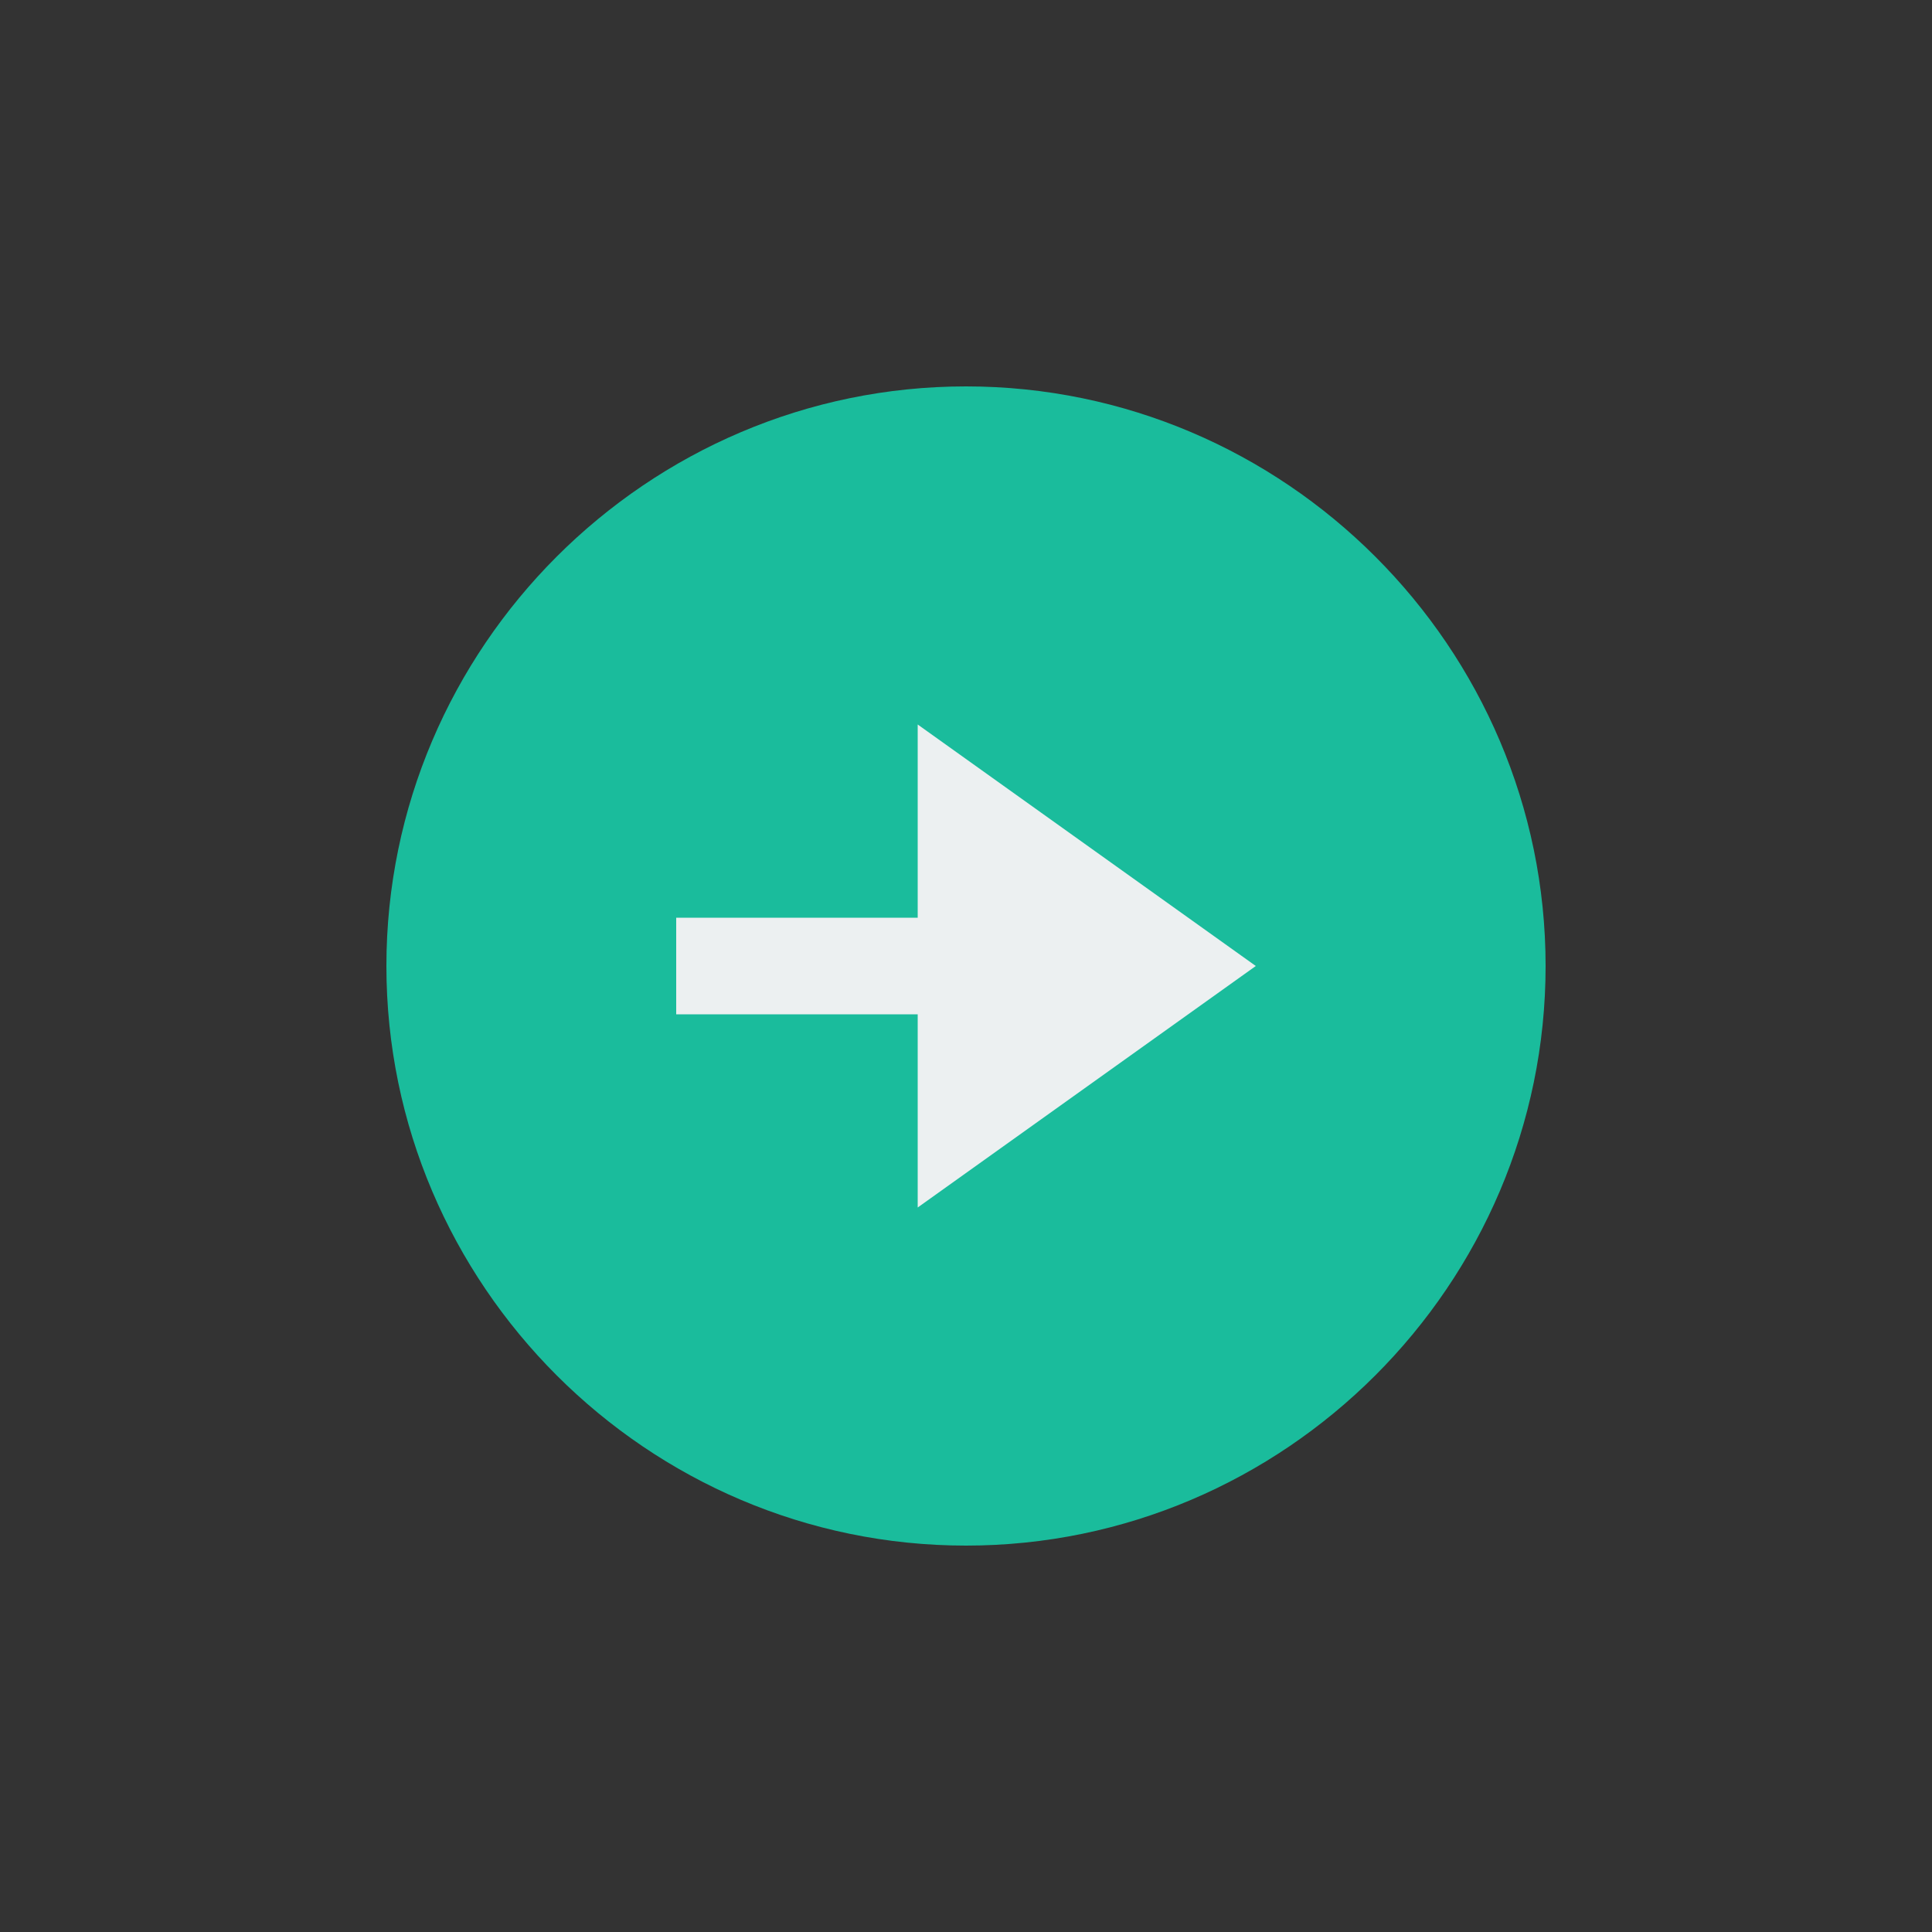 <?xml version="1.0" ?><!DOCTYPE svg  PUBLIC '-//W3C//DTD SVG 1.1//EN'  'http://www.w3.org/Graphics/SVG/1.1/DTD/svg11.dtd'><svg enable-background="new 0 0 40 40" version="1.1" viewBox="0 0 40 40" xml:space="preserve" xmlns="http://www.w3.org/2000/svg" xmlns:xlink="http://www.w3.org/1999/xlink"><rect x="0" y="0" width="40" height="40" fill="#333333" stroke="none"/><g id="Controls"><g id="D71_4_"/><g id="D61_4_"/><g id="D51_4_"/><g id="Dolby"/><g id="Stereo_4_"/><g id="CC_4_"/><g id="HD_4_"/><g id="SD_4_"/><g id="Pause_02"/><g id="Play_02"/><g id="Left_02"/><g id="Right_02"><g><g id="Arrow_Right_Fill"><g><path clip-rule="evenodd" d="M20,8C13.4,8,8,13.4,8,20s5.4,12,12,12c6.6,0,12-5.4,12-12       S26.6,8,20,8z" fill="#1ABC9C" fill-rule="evenodd"/></g></g><g id="Arrow_Right_Fill_1_"><g><polygon clip-rule="evenodd" fill="#ECF0F1" fill-rule="evenodd" points="26,20 19,15 19,19 14,19 14,21 19,21 19,25      "/></g></g></g></g><g id="Down_02"/><g id="Up_02"/><g id="Urgent_02"/><g id="Info_02"/><g id="Help_02"/><g id="OK_02"/><g id="Remove__02"/><g id="Minus_02"/><g id="Plus_02"/><g id="Pause_01"/><g id="Play_01"/><g id="Left_01"/><g id="Right_01"/><g id="Down_01"/><g id="Up_01"/><g id="Urgent_01"/><g id="Info_01"/><g id="Help_01"/><g id="OK_01"/><g id="Remove_01"/><g id="Minus_01"/><g id="Plus_01"/><g id="Chevron_Light_Down_2_"/><g id="Chevron_Light_Up_2_"/><g id="Chevron_Heavy_Down_1_"/><g id="Chevron_Heavy_Up_3_"/><g id="Chevron_Light_Right_2_"/><g id="Chevron_Light_Left_2_"/><g id="Chevron_Heavy_Right_2_"/><g id="Chevron_Heavy_Left_2_"/><g id="Random_2_"/><g id="Rotation_Lock_4_"/><g id="Replay_1_"/><g id="Rotation_3_"/><g id="Refresh_2_"/><g id="Power_3_"/><g id="Transfer_4_"/><g id="Retweet_2_"/><g id="Loop_2_"/><g id="Delete_3_"/><g id="Brighten_3_"/><g id="Dim_3_"/><g id="Screen_Fit_4_"/><g id="Screen_Fill_3_"/><g id="Down_03"/><g id="Up_03"/><g id="Right_03"/><g id="Left_03"/><g id="Bell_3_"/><g id="Bell_Mute_4_"/><g id="Playlist_3_"/><g id="Octave_2_"/><g id="Quaver_2_"/><g id="Earbuds_4_"/><g id="Mute_Mic_1_"/><g id="Mic_4_"/><g id="Volume_Up"/><g id="Volume_Down"/><g id="Volume_Mute_4_"/><g id="Volume_3_"/><g id="Maximize"/><g id="Fullscreen_Enter_2_"/><g id="Fullscreen_Exit_2_"/><g id="Eject_2_"/><g id="Step_Forward_2_"/><g id="Fast-forward_1_"/><g id="Forward_2_"/><g id="Stop_2_"/><g id="Pause_2_"/><g id="Play_2_"/><g id="Rewind_2_"/><g id="Fast-backward"/><g id="Step_Backward_2_"/><g id="Record_2_"/></g><g id="Lockup"/></svg>